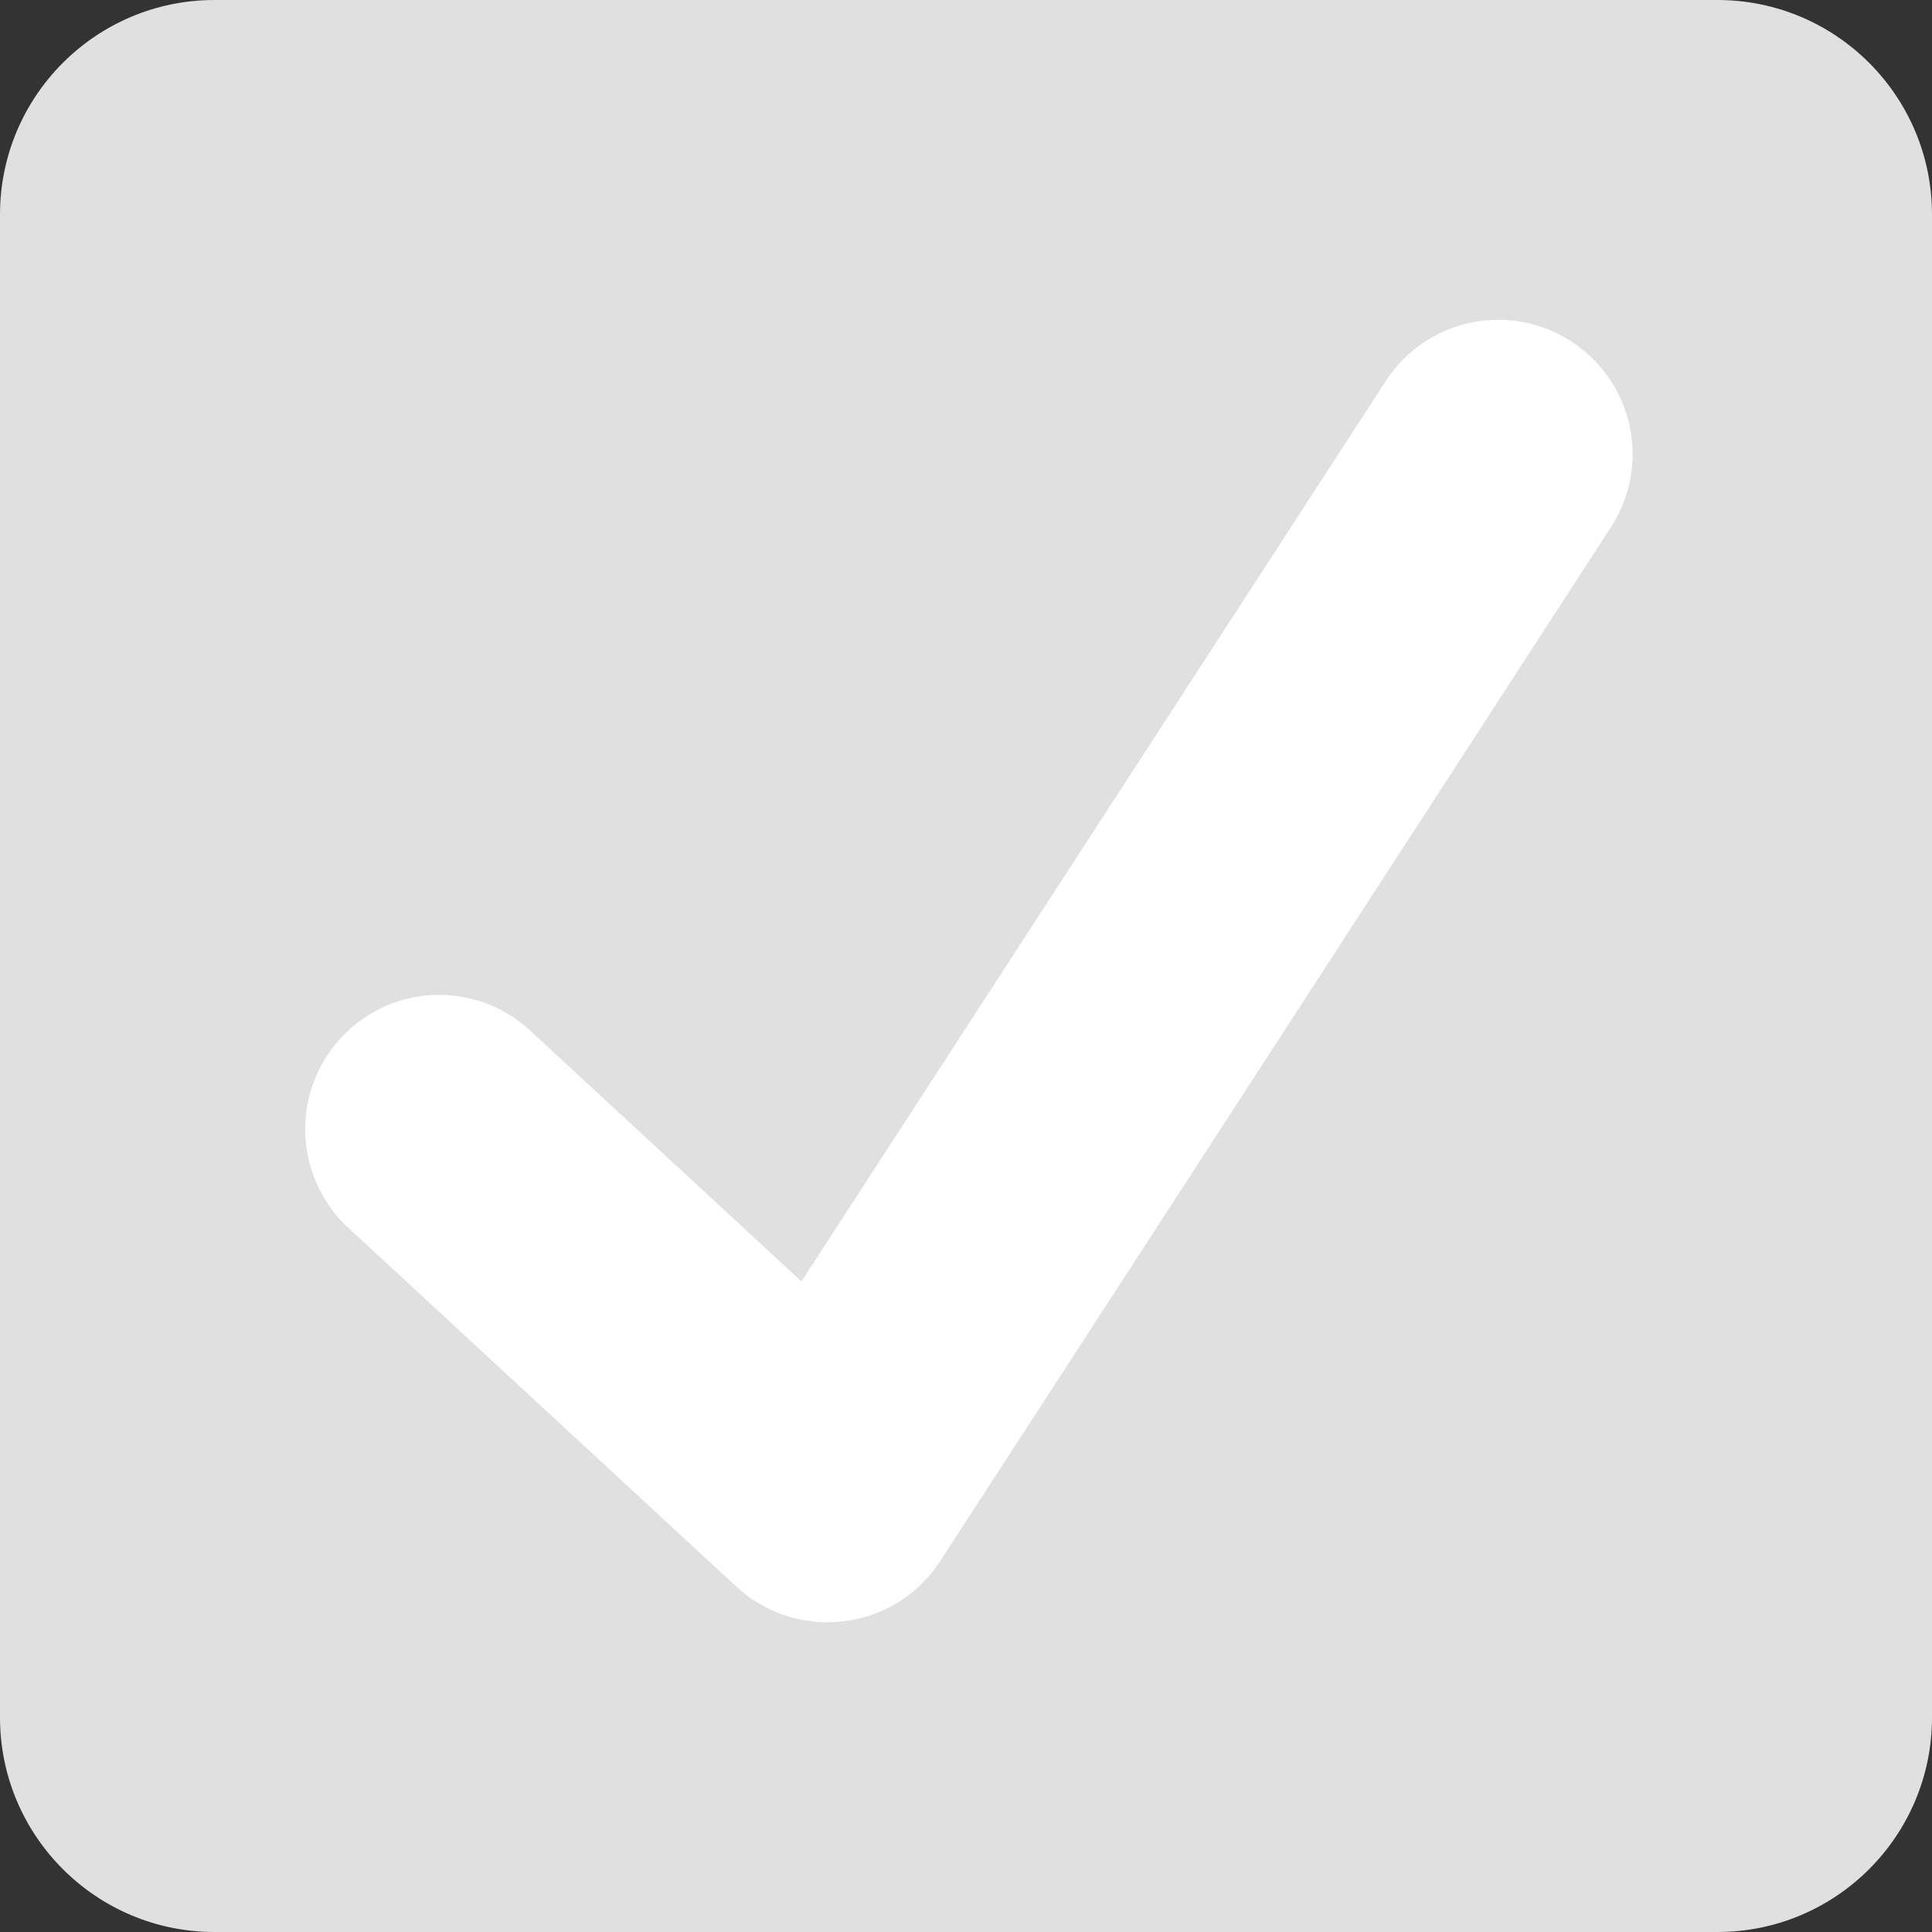 <svg xmlns="http://www.w3.org/2000/svg" xmlns:xlink="http://www.w3.org/1999/xlink" width="30px" height="30px" viewBox="0 0 30 30" version="1.1">
<rect x="0" y="0" width="30" height="30" fill="#333333" stroke="none"/>
<g id="surface1">
<path style=" stroke:none;fill-rule:nonzero;fill:#e0e0e0;fill-opacity:1;" d="M 30 26.668 C 30 28.508 28.508 30 26.668 30 L 3.332 30 C 1.492 30 0 28.508 0 26.668 L 0 3.332 C 0 1.492 1.492 0 3.332 0 L 26.668 0 C 28.508 0 30 1.492 30 3.332 Z M 30 26.668 "/>
<path style=" stroke:none;fill-rule:nonzero;fill:rgb(100%,100%,100%);fill-opacity:1;" d="M 24.398 5.301 C 23.434 4.676 22.145 4.949 21.52 5.914 L 12.445 19.898 L 8.254 16.023 C 7.711 15.504 6.93 15.32 6.211 15.539 C 5.496 15.762 4.949 16.348 4.789 17.082 C 4.625 17.816 4.871 18.578 5.426 19.082 L 11.434 24.637 C 11.836 25.008 12.344 25.191 12.848 25.191 C 13.41 25.191 14.125 24.957 14.598 24.242 C 14.875 23.82 25.016 8.184 25.016 8.184 C 25.641 7.219 25.367 5.93 24.398 5.301 Z M 24.398 5.301 "/>
</g>
</svg>